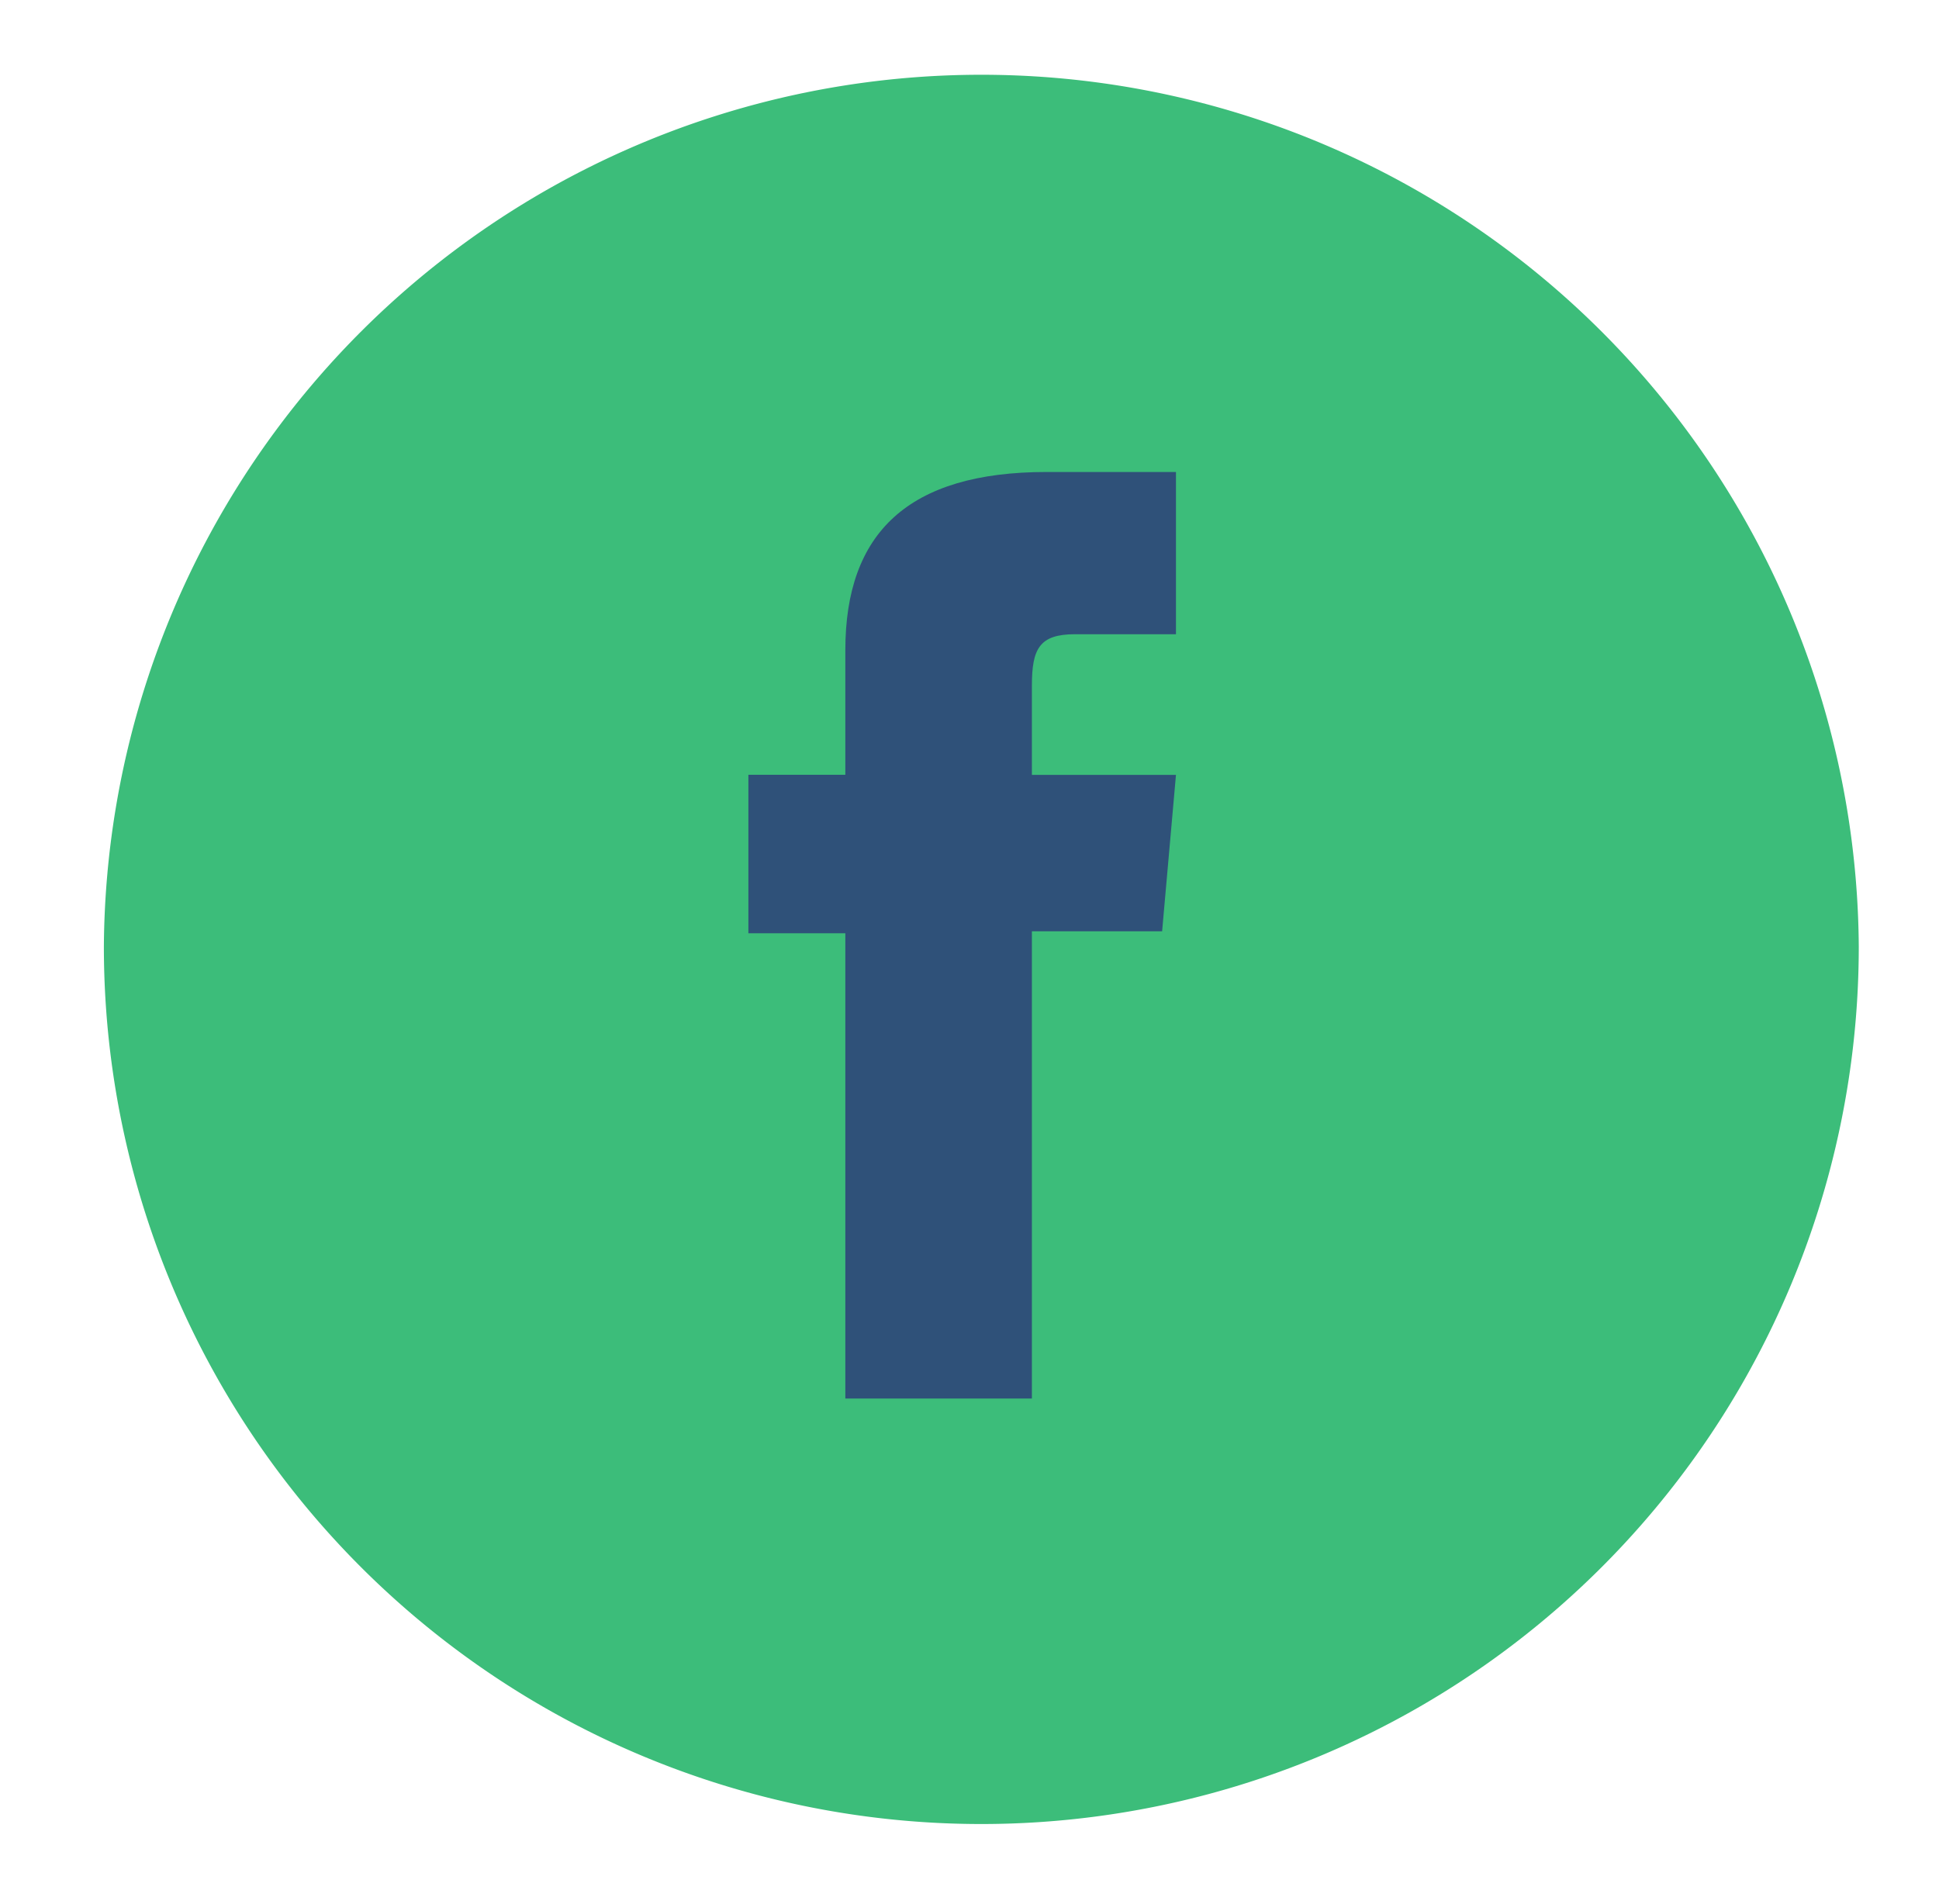 <svg xmlns="http://www.w3.org/2000/svg" xmlns:xlink="http://www.w3.org/1999/xlink" width="56" height="55" viewBox="0 0 56 55">
  <defs>
    <clipPath id="clip-Icon_Facebook">
      <rect width="56" height="55"/>
    </clipPath>
  </defs>
  <g id="Icon_Facebook" data-name="Icon Facebook" clip-path="url(#clip-Icon_Facebook)">
    <rect width="56" height="55" fill="transparent"/>
    <g id="Group_239" data-name="Group 239" transform="translate(3 2)">
      <path id="Path_117" data-name="Path 117" d="M191.915,50.682h0a25.341,25.341,0,0,1-25.342-25.34h0a25.342,25.342,0,0,1,50.683,0h0a25.341,25.341,0,0,1-25.342,25.34" transform="translate(-166.573 0)" fill="#3cbd7a"/>
      <path id="Path_119" data-name="Path 119" d="M16.524,34.288h5.388V20.793h3.761l.4-4.518H21.912V13.7c0-1.065.214-1.487,1.245-1.487h2.916V7.527H22.341c-4.01,0-5.817,1.766-5.817,5.146v3.6h-2.8V20.85h2.8Z" transform="translate(4.89 4.105)" fill="#2f5179"/>
    </g>
  </g>
</svg>
